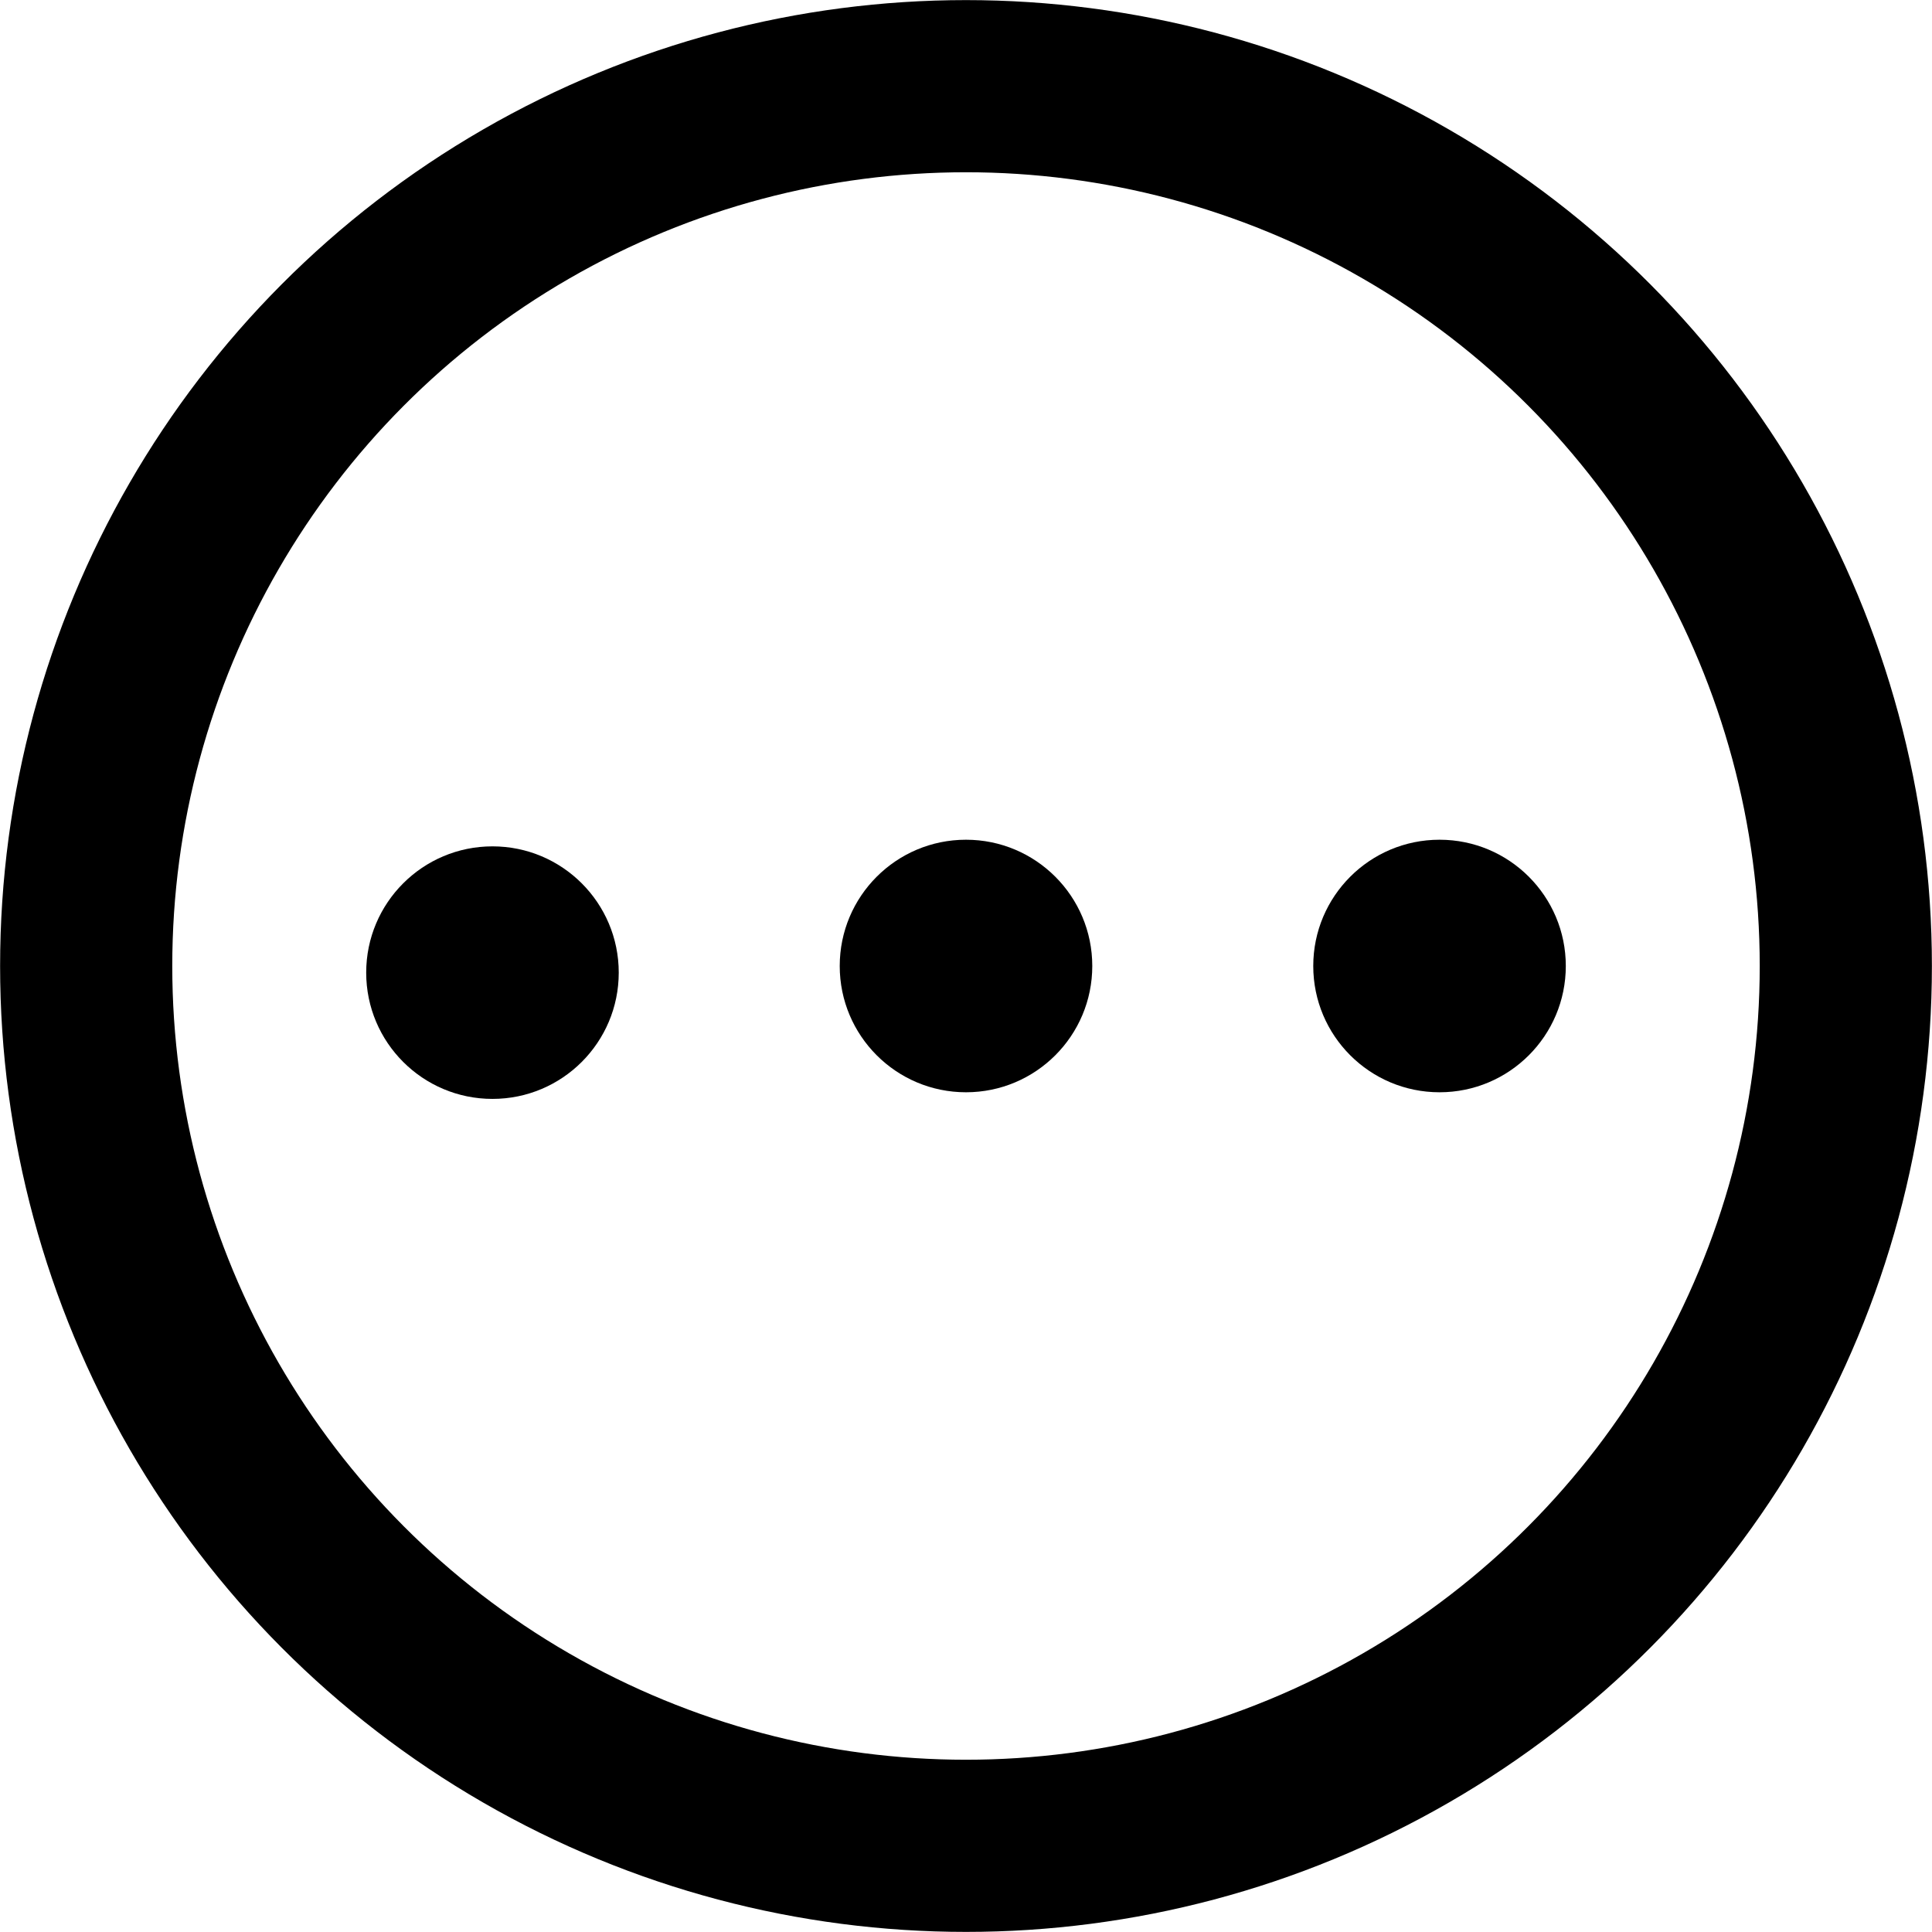 <svg width="612" height="612" style="enable-background:new 0 0 612 612" xml:space="preserve" xmlns="http://www.w3.org/2000/svg"><circle cx="156" cy="308.1" style="fill:#000;fill-opacity:1;stroke-width:.719" r="40"/><circle cx="456" cy="-306" style="fill:#000;fill-opacity:1;stroke-width:.719" transform="scale(1 -1)" r="40"/><circle cx="306" cy="306" style="fill:#000;fill-opacity:1;stroke-width:.719" r="40"/><circle style="fill:none;fill-opacity:1;stroke:#000;stroke-width:54.537;stroke-linecap:round;stroke-miterlimit:4;stroke-dasharray:none;stroke-opacity:1" cx="306" cy="306" r="278.7"/></svg>